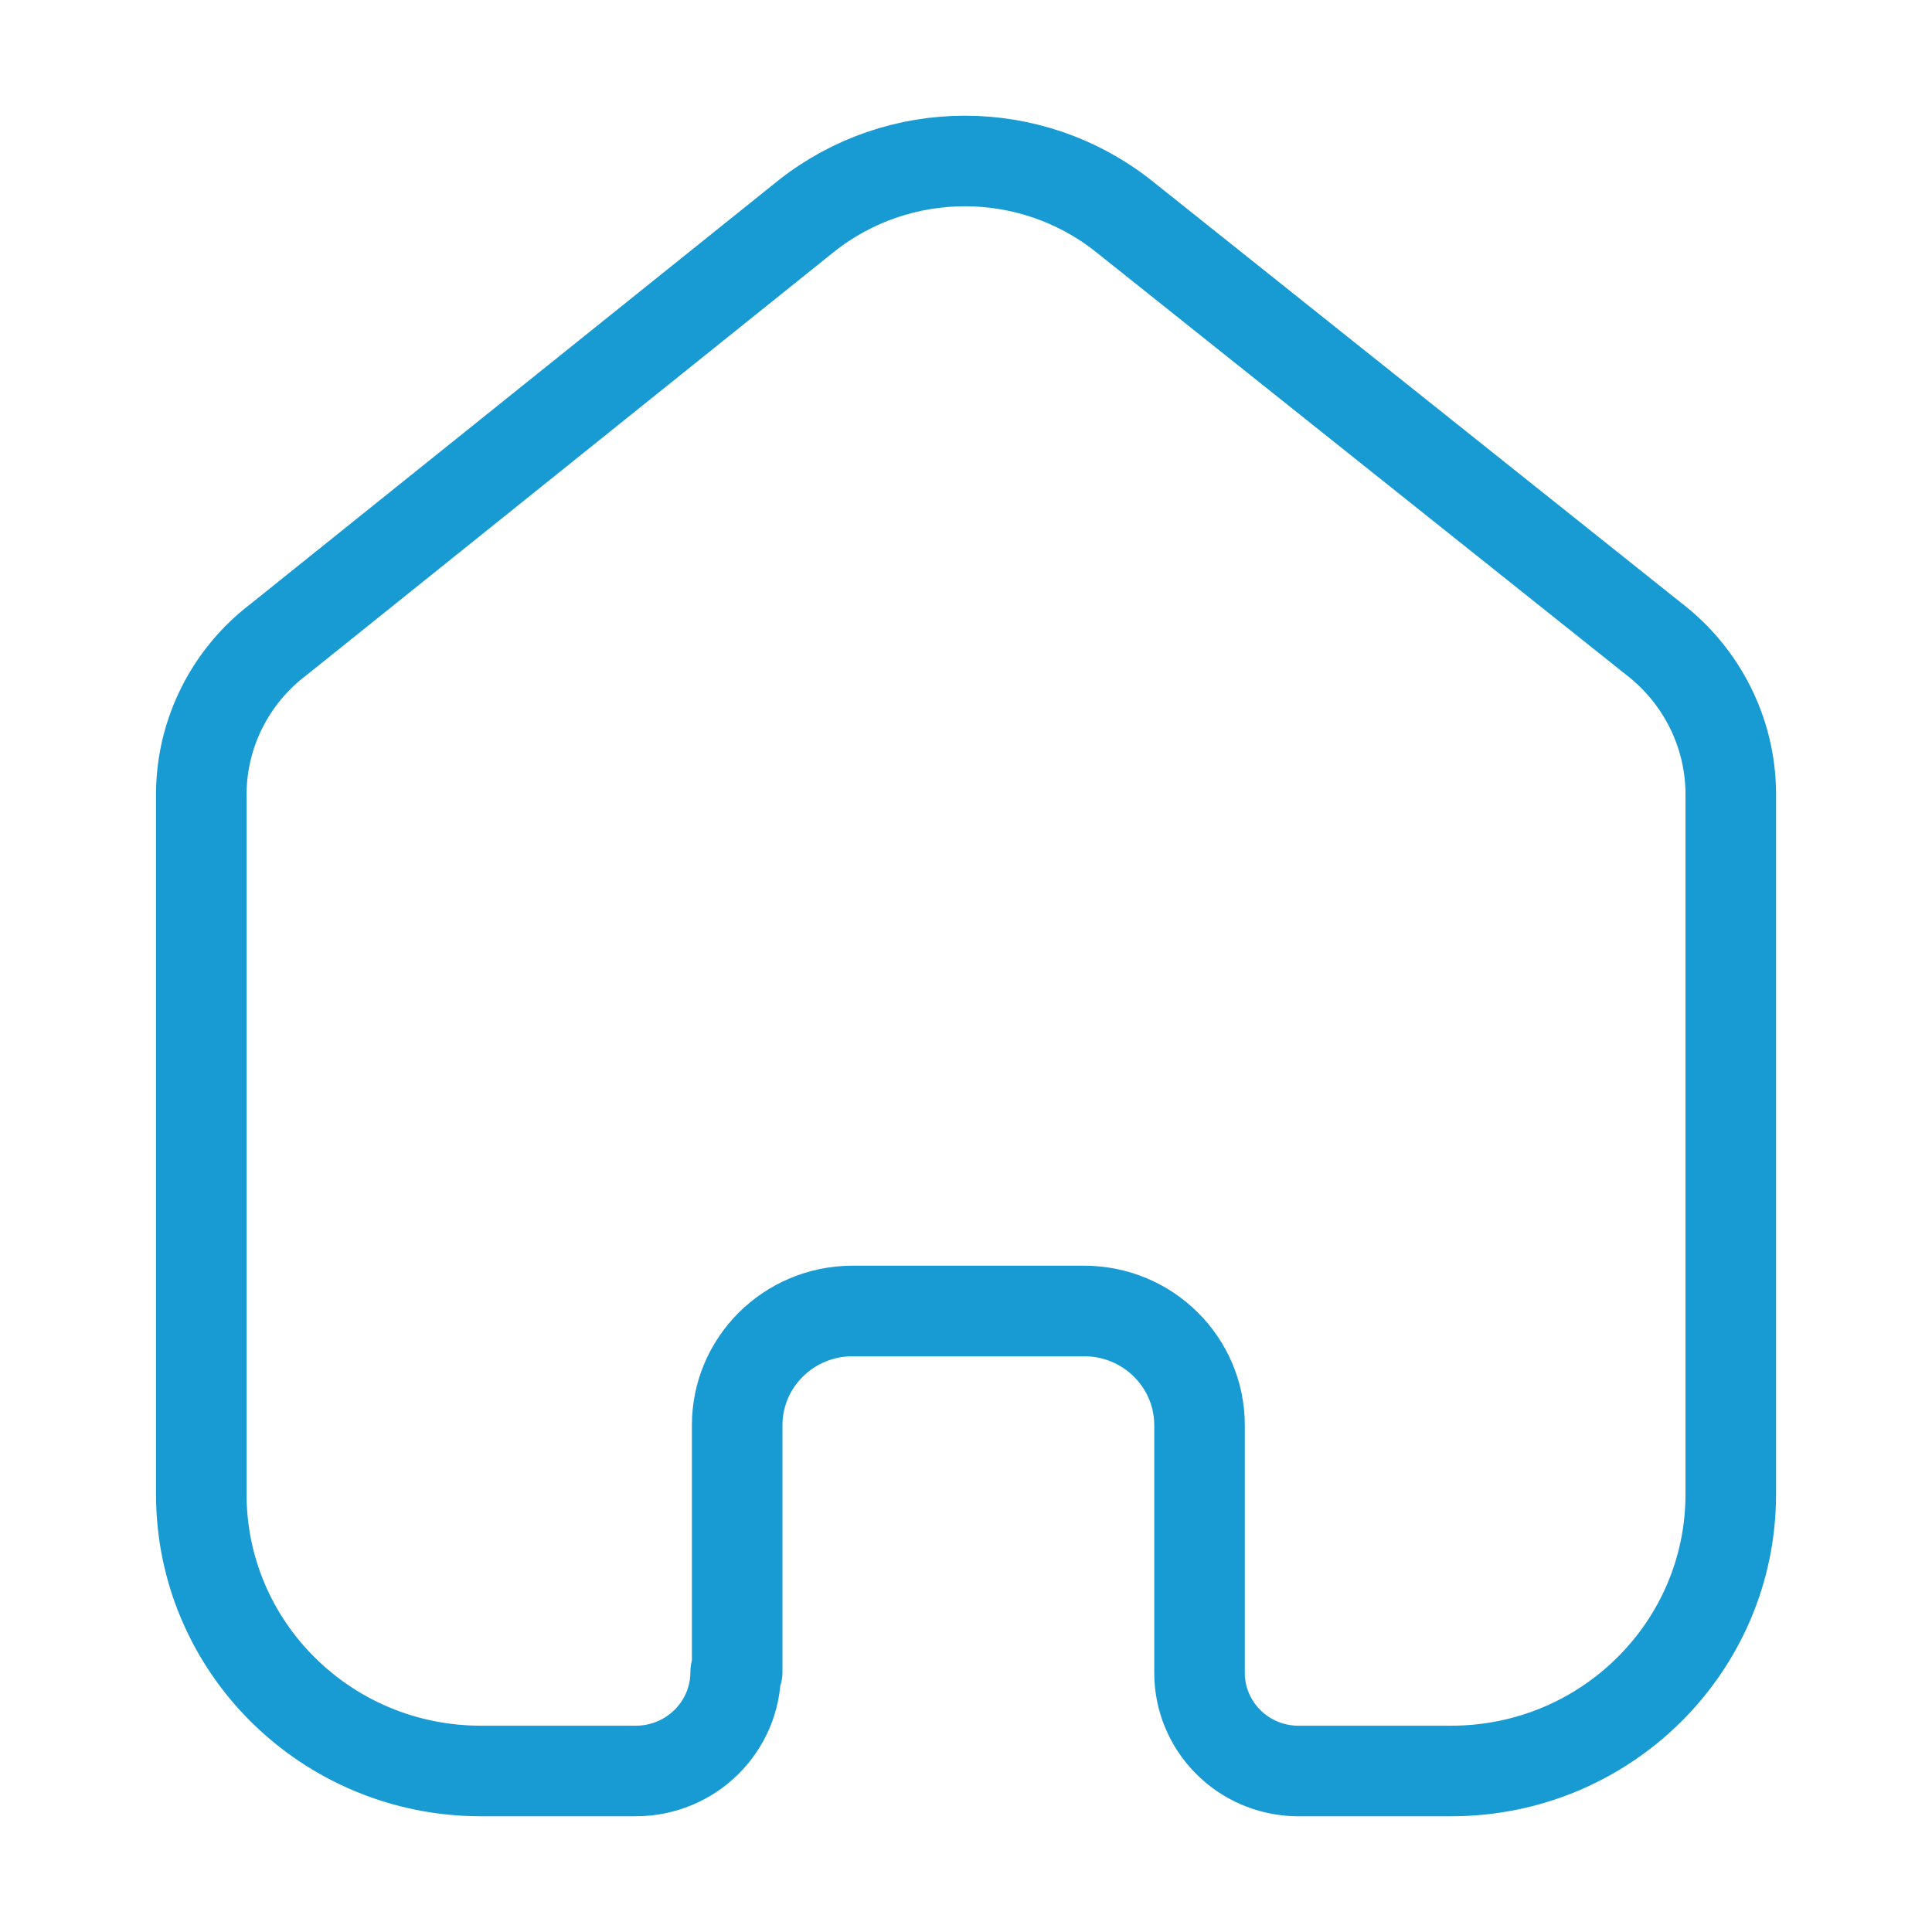 <svg width="32" height="32" viewBox="0 0 32 32" fill="none" xmlns="http://www.w3.org/2000/svg">
<path d="M12.21 27.695V23.606C12.21 22.566 13.058 21.721 14.109 21.714H17.957C19.012 21.714 19.868 22.561 19.868 23.606V27.708C19.868 28.591 20.58 29.313 21.471 29.333H24.037C26.594 29.333 28.667 27.281 28.667 24.749V13.117C28.654 12.121 28.181 11.186 27.385 10.577L18.611 3.58C17.074 2.362 14.889 2.362 13.352 3.58L4.617 10.59C3.817 11.196 3.344 12.133 3.334 13.13V24.749C3.334 27.281 5.407 29.333 7.965 29.333H10.53C11.444 29.333 12.185 28.6 12.185 27.695" stroke="#189AD3" stroke-width="1.5" stroke-linecap="round" stroke-linejoin="round"/>
</svg>
